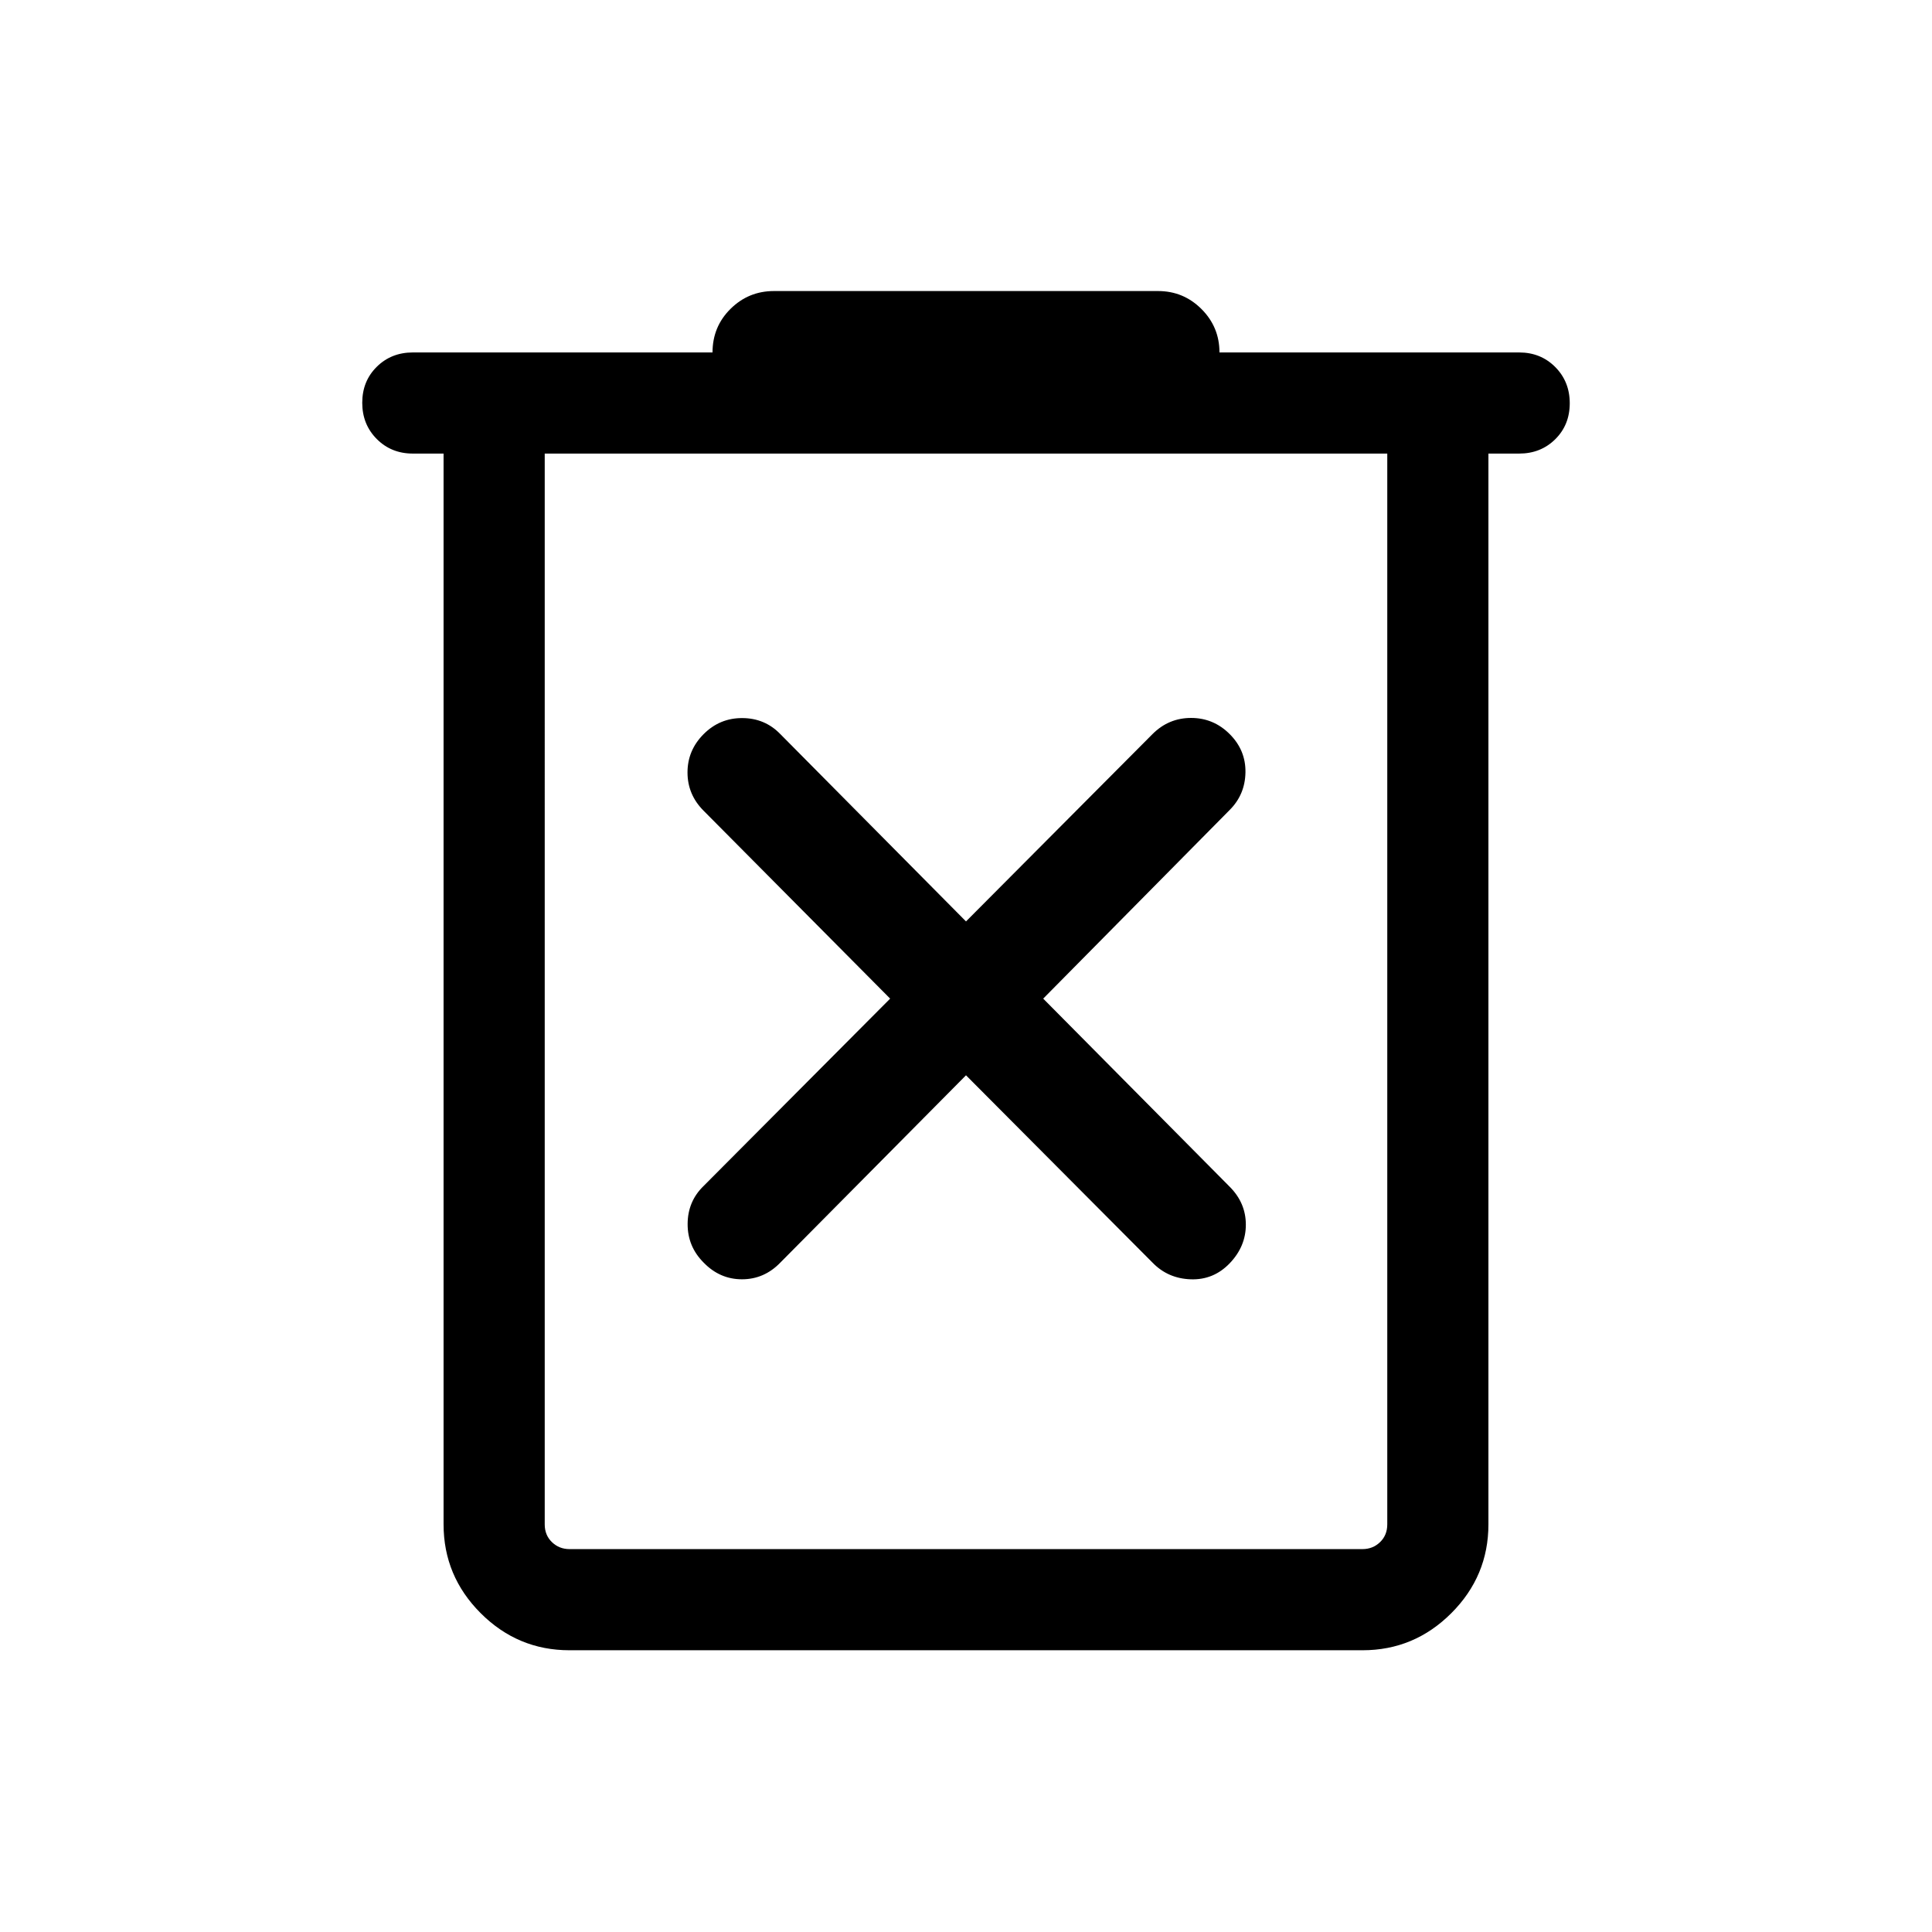 <svg xmlns="http://www.w3.org/2000/svg" height="40" viewBox="0 -960 960 960" width="40"><path d="M282.98-140q-25.71 0-44.14-18.43t-18.43-44.13v-532.06h-15.28q-10.71 0-17.92-7.24-7.21-7.25-7.21-18t7.21-17.88q7.21-7.13 17.92-7.13h148.92q0-12.8 8.94-21.65 8.95-8.86 21.57-8.86h190.88q12.62 0 21.57 8.94 8.94 8.94 8.94 21.57h148.92q10.71 0 17.92 7.24 7.21 7.25 7.21 18 0 10.76-7.21 17.89-7.21 7.12-17.92 7.12h-15.28v532.06q0 25.7-18.43 44.13Q702.73-140 677.02-140H282.98Zm406.35-594.62H270.67v532.06q0 5.38 3.59 8.84t8.72 3.46h394.04q5.13 0 8.72-3.46 3.59-3.46 3.59-8.84v-532.06Zm-418.66 0v544.36V-734.62ZM480-425.69l92.67 93.07q7.64 7.9 18.98 8.3 11.35.4 19.38-7.96 8.02-8.36 8.02-19.18t-8.02-18.85l-92.67-93.48 92.67-93.75q7.64-7.64 7.83-18.65.19-11.01-7.83-19.04-8.03-8.03-19.18-8.03-11.16 0-19.18 8.03L480-502.15l-92.26-93.08q-7.64-7.9-18.86-7.96-11.21-.07-19.24 7.96-8.02 8.03-8.02 19.05 0 11.03 8.02 19.05l92.67 93.34-92.67 93.07q-7.9 7.64-7.96 18.86-.06 11.22 7.96 19.24 8.03 8.29 19.05 8.29 11.03 0 19.05-8.29L480-425.69Z"/></svg>